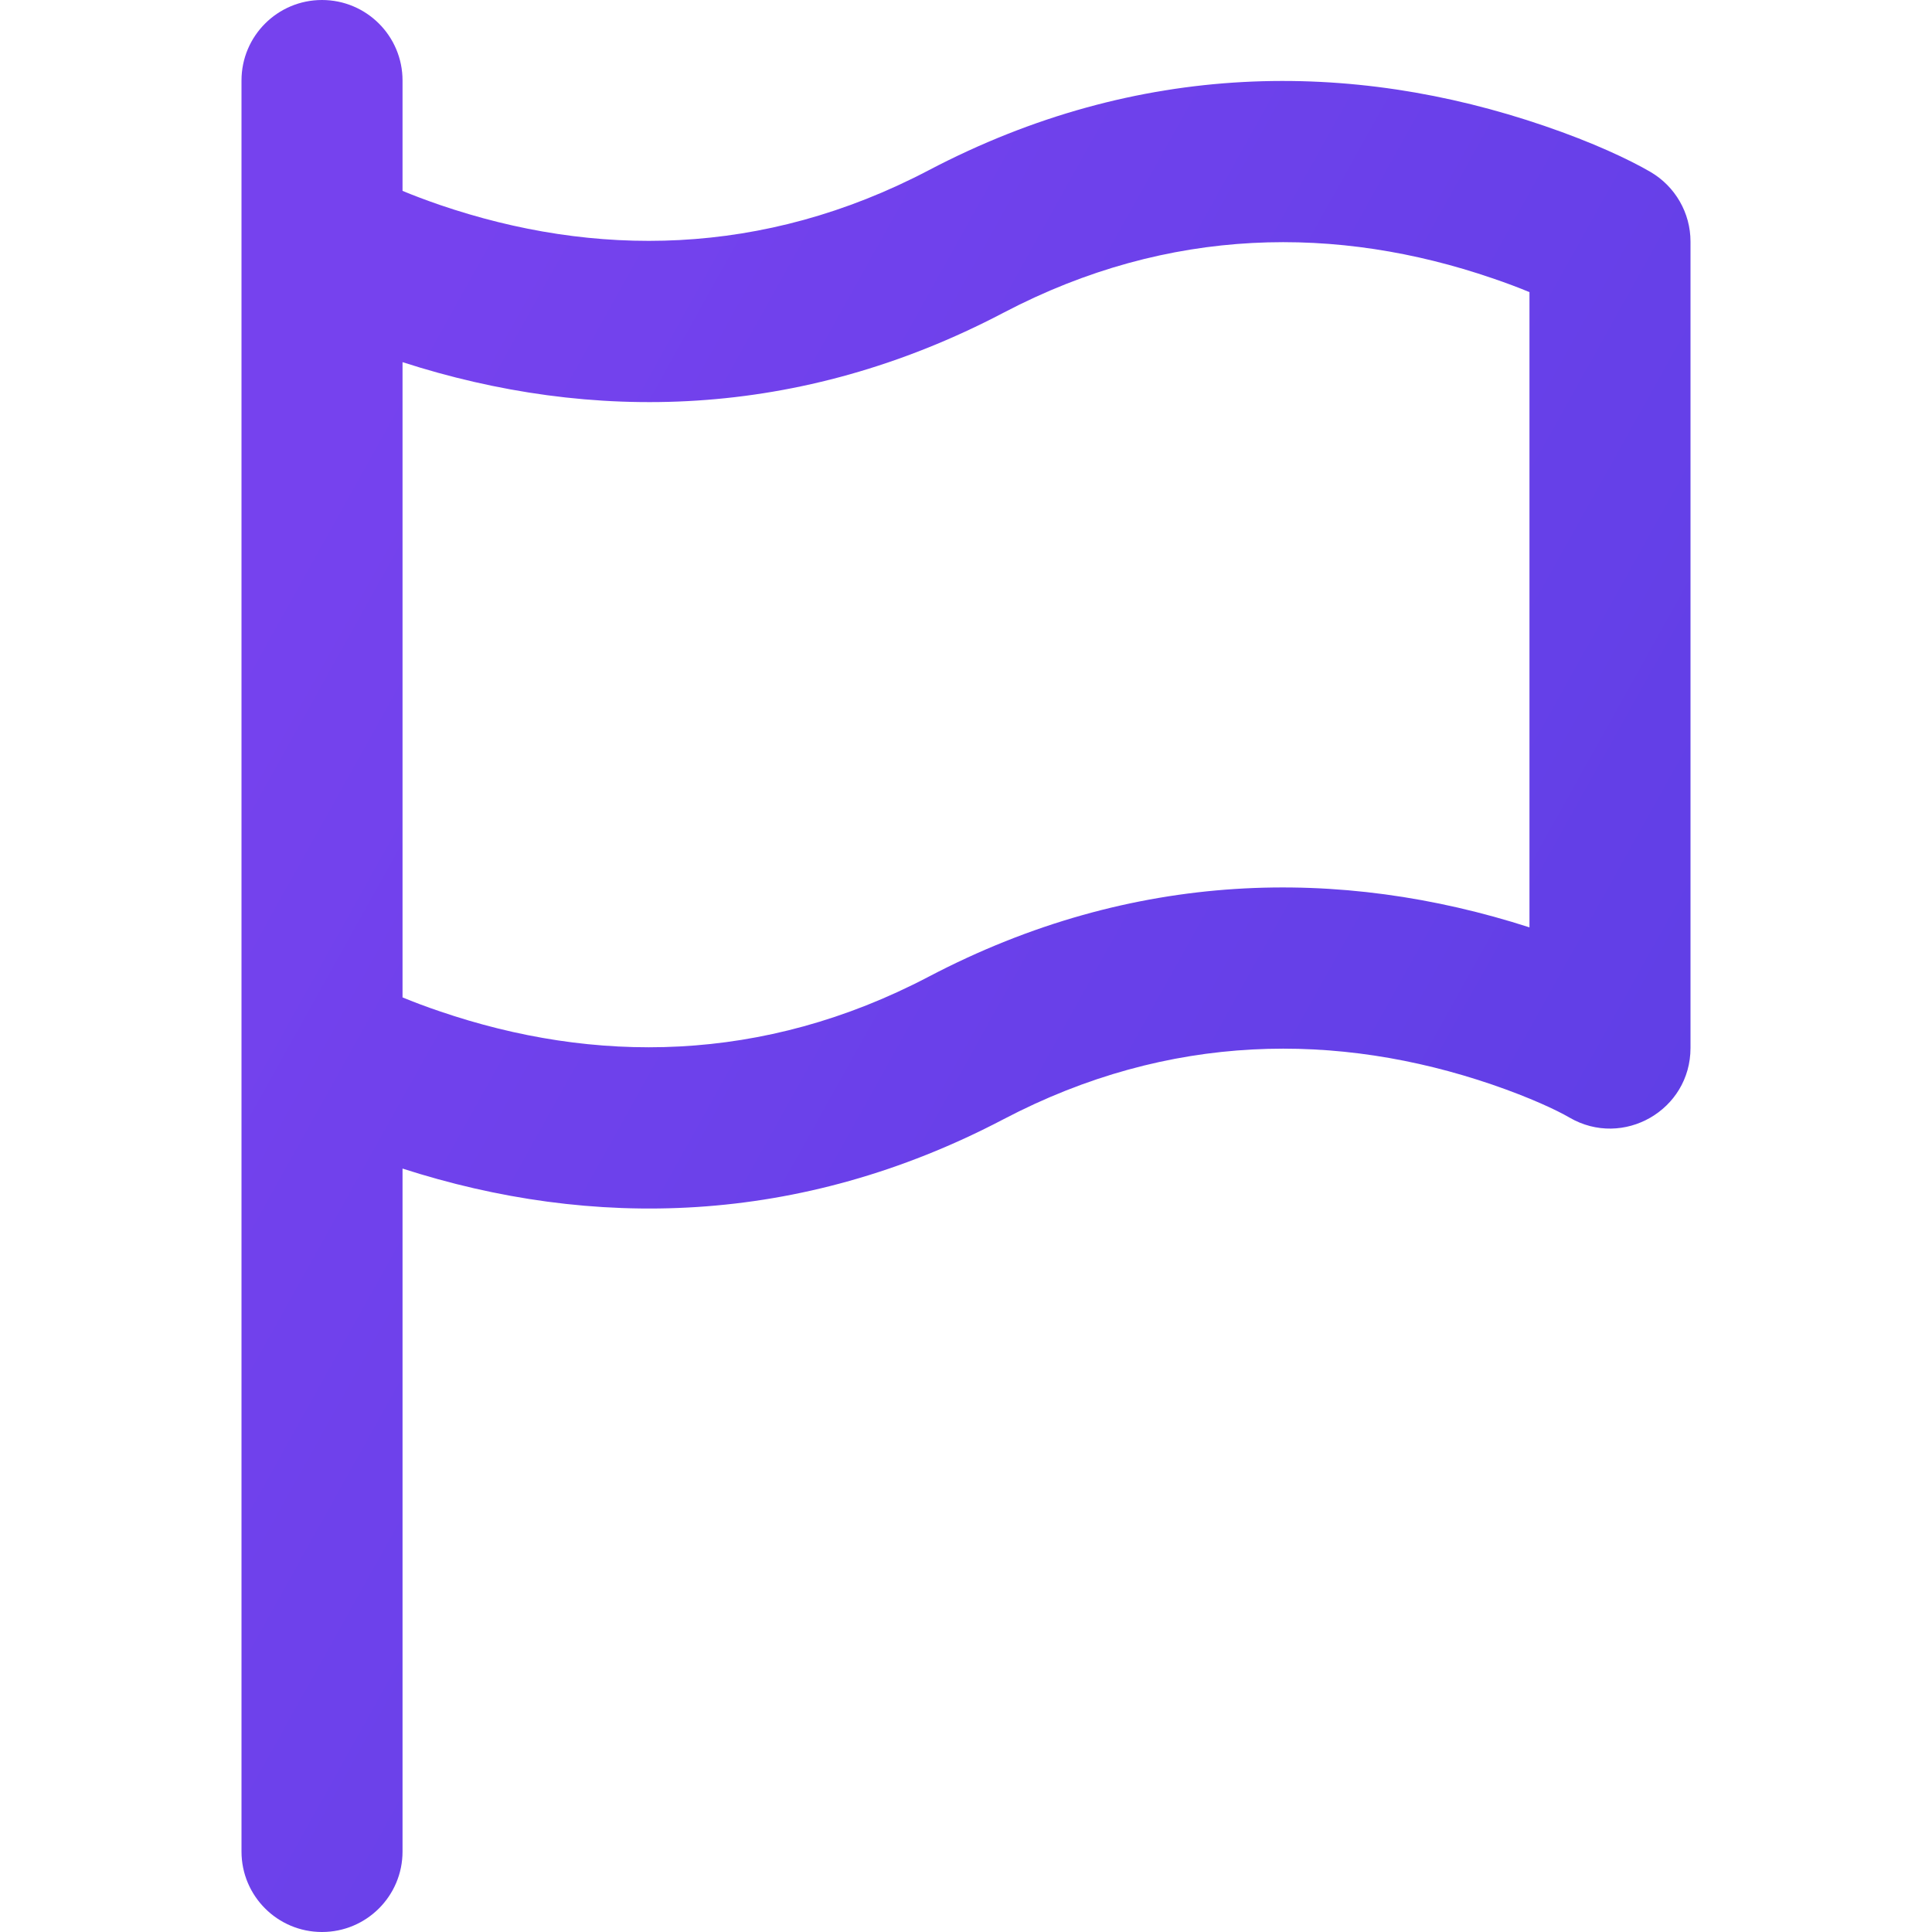 <svg width="20" height="20" viewBox="0 0 20 20" fill="none" xmlns="http://www.w3.org/2000/svg">
<path d="M17.086 1.78C16.866 1.652 16.491 1.475 15.987 1.303C13.994 0.621 11.787 0.621 9.613 1.763C7.891 2.666 6.147 2.666 4.552 2.121C4.407 2.071 4.278 2.022 4.167 1.976V0.833C4.167 0.373 3.794 0 3.333 0C2.873 0 2.5 0.373 2.5 0.833V2.5V10.849V19.167C2.5 19.627 2.873 20 3.333 20C3.794 20 4.167 19.627 4.167 19.167V12.097C6.12 12.727 8.268 12.698 10.387 11.587C12.109 10.683 13.853 10.683 15.448 11.228C15.841 11.363 16.117 11.493 16.247 11.569C16.803 11.892 17.5 11.492 17.5 10.849V2.5C17.5 2.204 17.342 1.93 17.086 1.78ZM15.833 9.6C13.88 8.971 11.732 8.999 9.613 10.111C7.891 11.014 6.147 11.014 4.552 10.469C4.407 10.42 4.278 10.371 4.167 10.325V3.749C6.119 4.379 8.268 4.35 10.387 3.238C12.109 2.334 13.853 2.334 15.448 2.88C15.593 2.929 15.722 2.978 15.833 3.024V9.6H15.833Z" fill="url(#paint0_linear)"/>
<defs>
<linearGradient id="paint0_linear" x1="3.766" y1="4.156" x2="17.265" y2="11.684" gradientUnits="userSpaceOnUse">
<stop stop-color="#7642EE"/>
<stop offset="1" stop-color="#603FE6"/>
</linearGradient>
</defs>
</svg>
